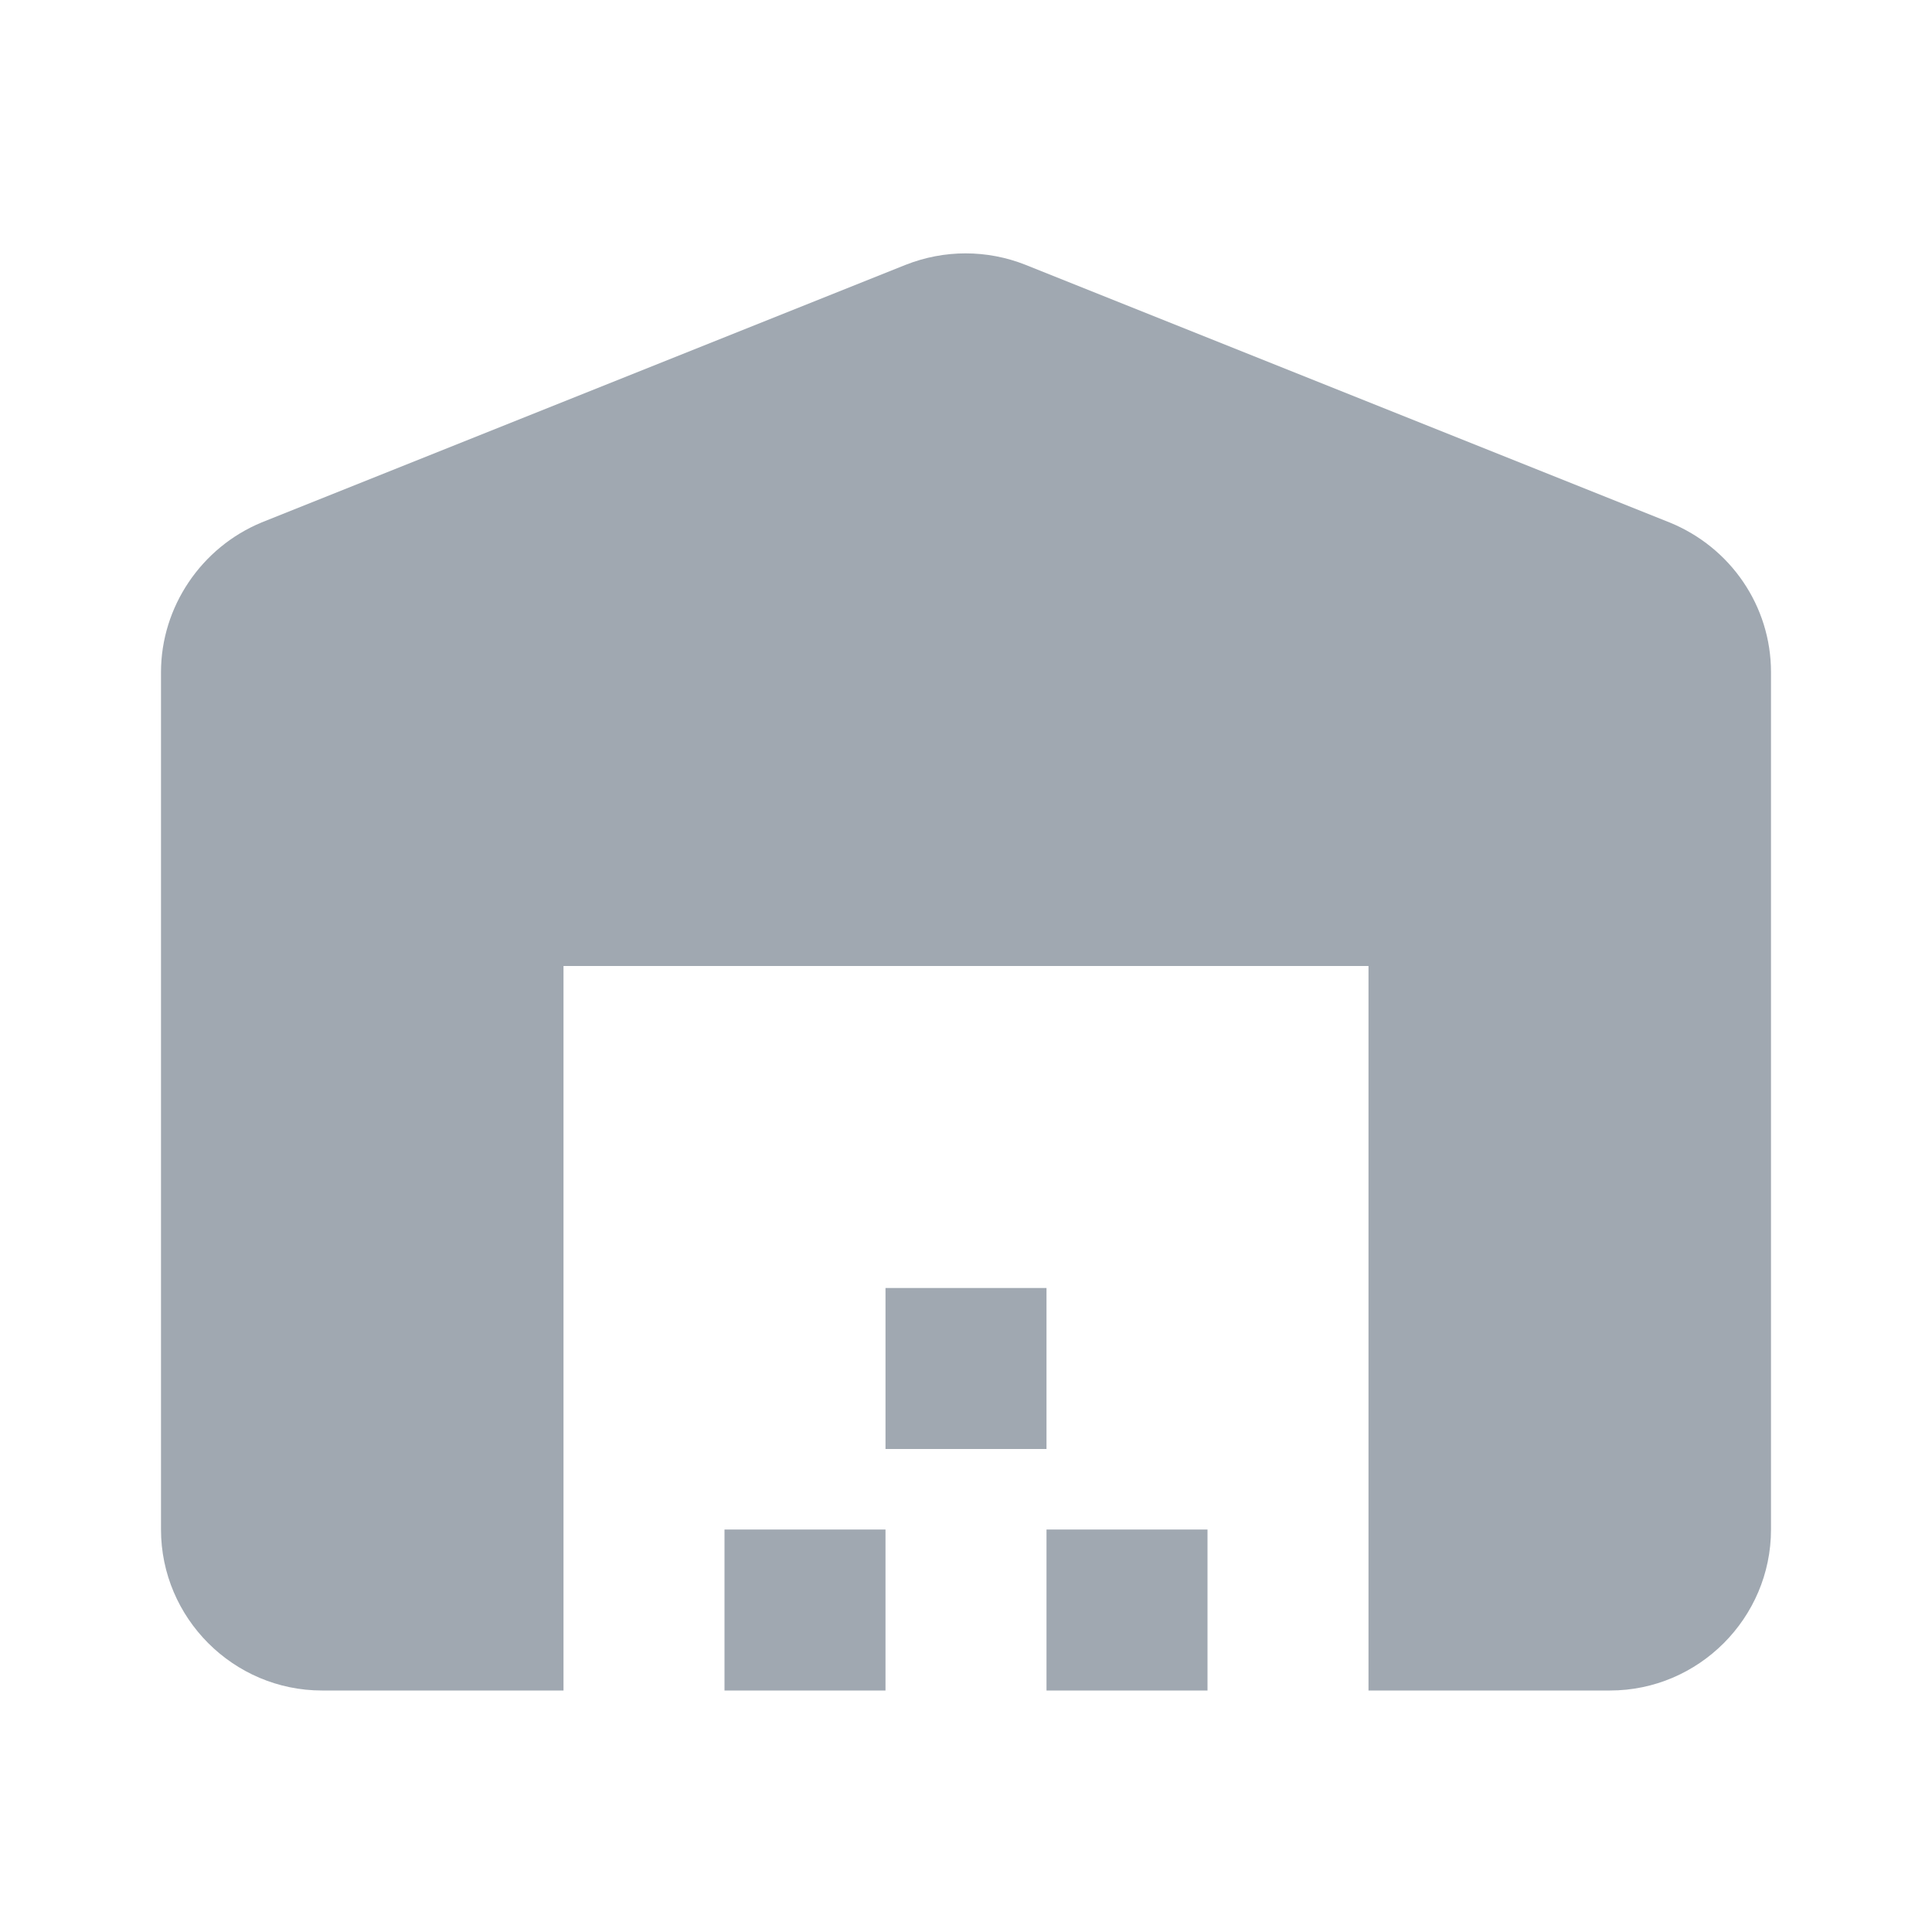 <svg width="24" height="24" viewBox="0 0 24 24" fill="none" xmlns="http://www.w3.org/2000/svg">
<g clip-path="url(#clip0_2_21925)">
<path d="M22 19V8.35C22 7.53 21.5 6.8 20.74 6.49L12.74 3.29C12.26 3.1 11.73 3.1 11.25 3.29L3.25 6.49C2.5 6.8 2 7.54 2 8.35V19C2 20.1 2.9 21 4 21H7V12H17V21H20C21.1 21 22 20.1 22 19ZM11 19H9V21H11V19ZM13 16H11V18H13V16ZM15 19H13V21H15V19Z" fill="#A0A8B1"/>
</g>
<defs>
<clipPath id="clip0_2_21925">
<rect width="24" height="24" fill="white"/>
</clipPath>
</defs>
</svg>
